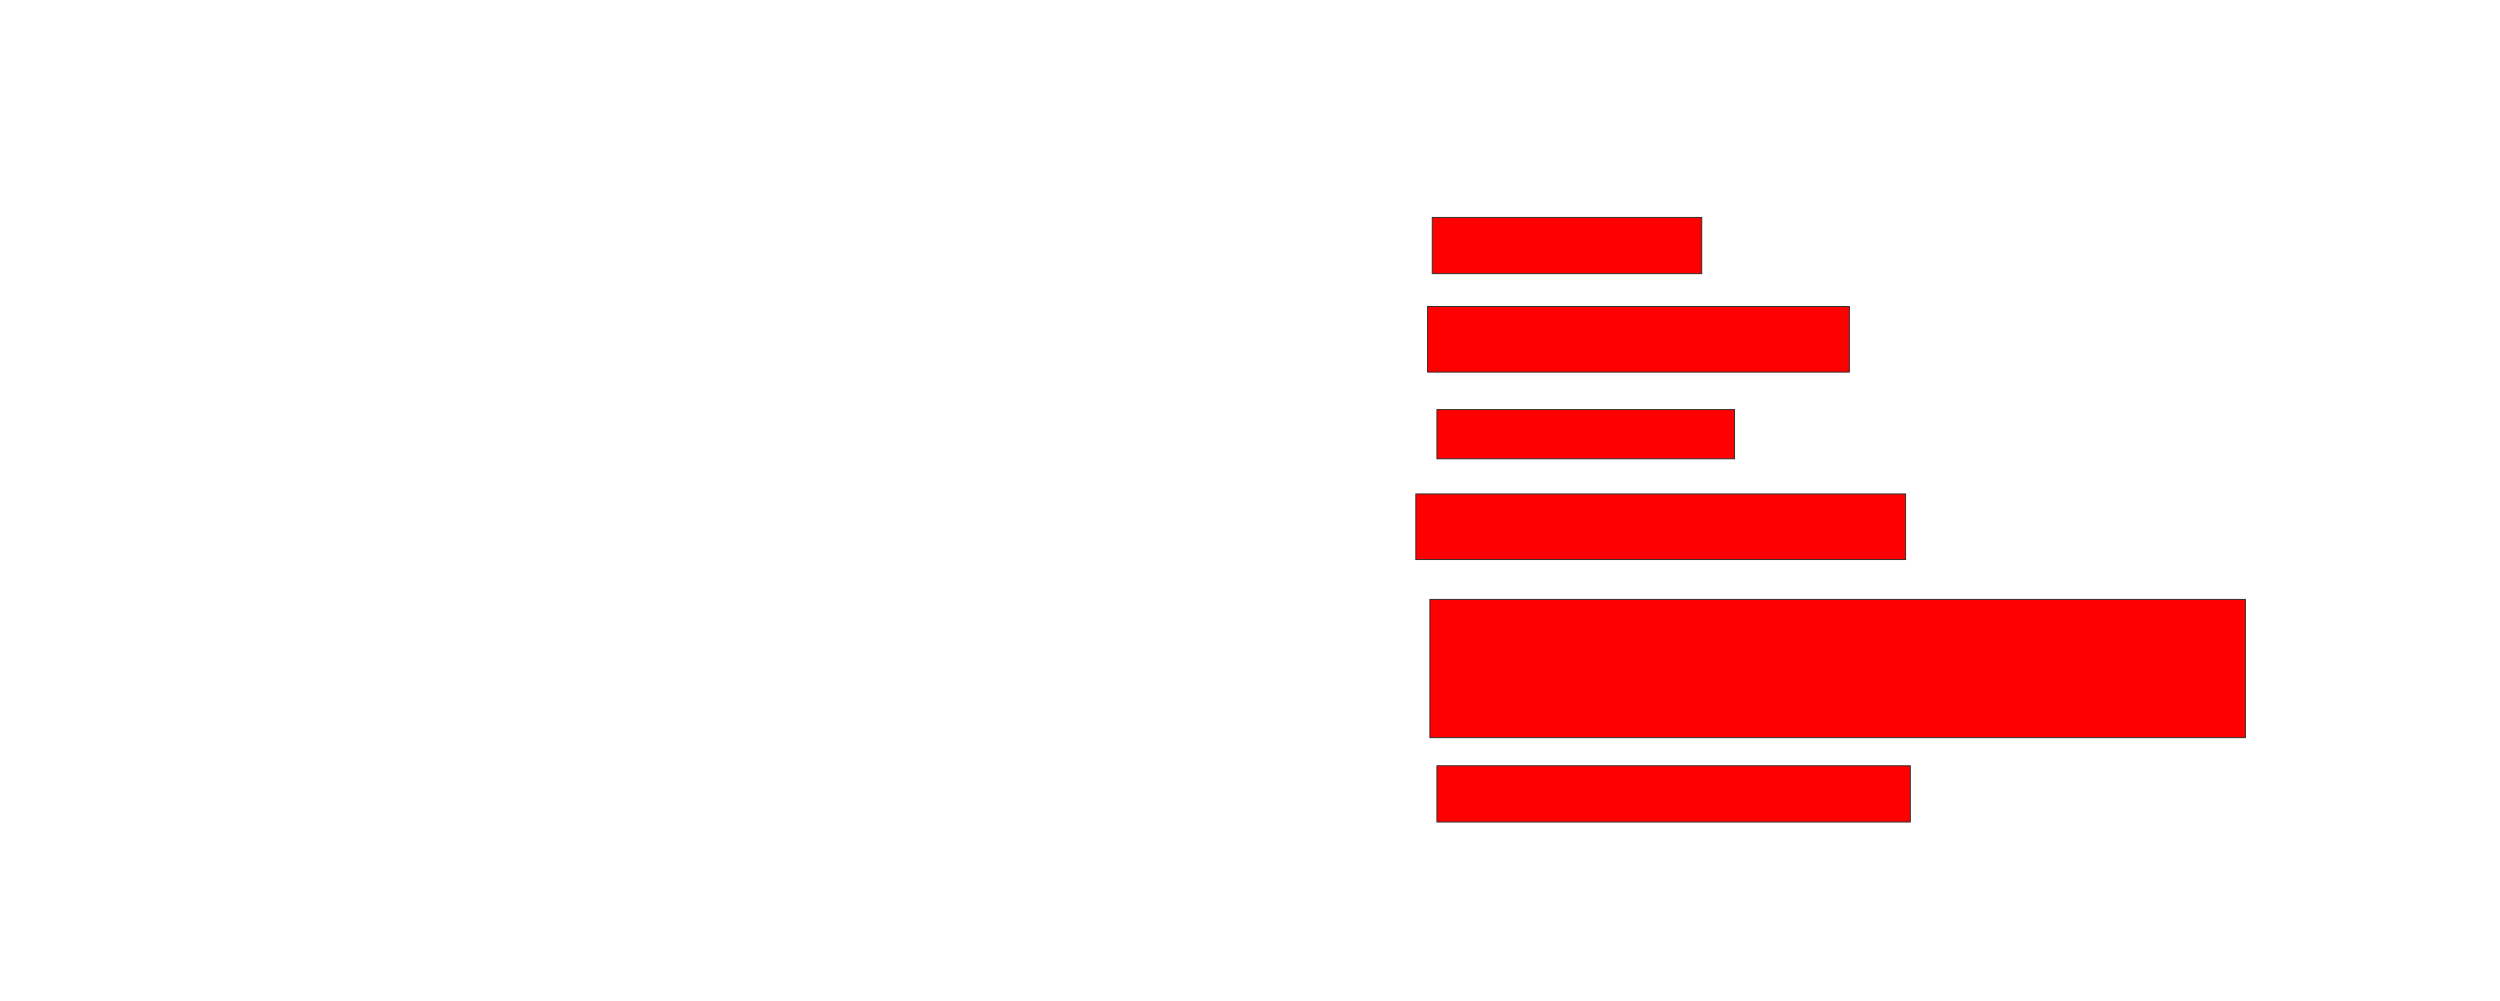 <svg xmlns="http://www.w3.org/2000/svg" width="2602" height="1042">
 <!-- Created with Image Occlusion Enhanced -->
 <g>
  <title>Labels</title>
 </g>
 <g>
  <title>Masks</title>
  <rect id="5ffcecc3a4be4232aed3165c87d3161d-oa-1" height="58.537" width="280.488" y="226.293" x="1490.683" stroke="#2D2D2D" fill="#ff0000"/>
  <rect id="5ffcecc3a4be4232aed3165c87d3161d-oa-2" height="68.293" width="439.024" y="318.976" x="1485.805" stroke="#2D2D2D" fill="#ff0000"/>
  <rect id="5ffcecc3a4be4232aed3165c87d3161d-oa-3" height="51.22" width="309.756" y="426.293" x="1495.561" stroke="#2D2D2D" fill="#ff0000"/>
  <rect id="5ffcecc3a4be4232aed3165c87d3161d-oa-4" height="68.293" width="509.756" y="514.098" x="1473.61" stroke="#2D2D2D" fill="#ff0000"/>
  <rect id="5ffcecc3a4be4232aed3165c87d3161d-oa-5" height="143.902" width="848.781" y="623.854" x="1488.244" stroke="#2D2D2D" fill="#ff0000"/>
  <rect id="5ffcecc3a4be4232aed3165c87d3161d-oa-6" height="58.537" width="492.683" y="797.024" x="1495.561" stroke="#2D2D2D" fill="#ff0000"/>
 </g>
</svg>